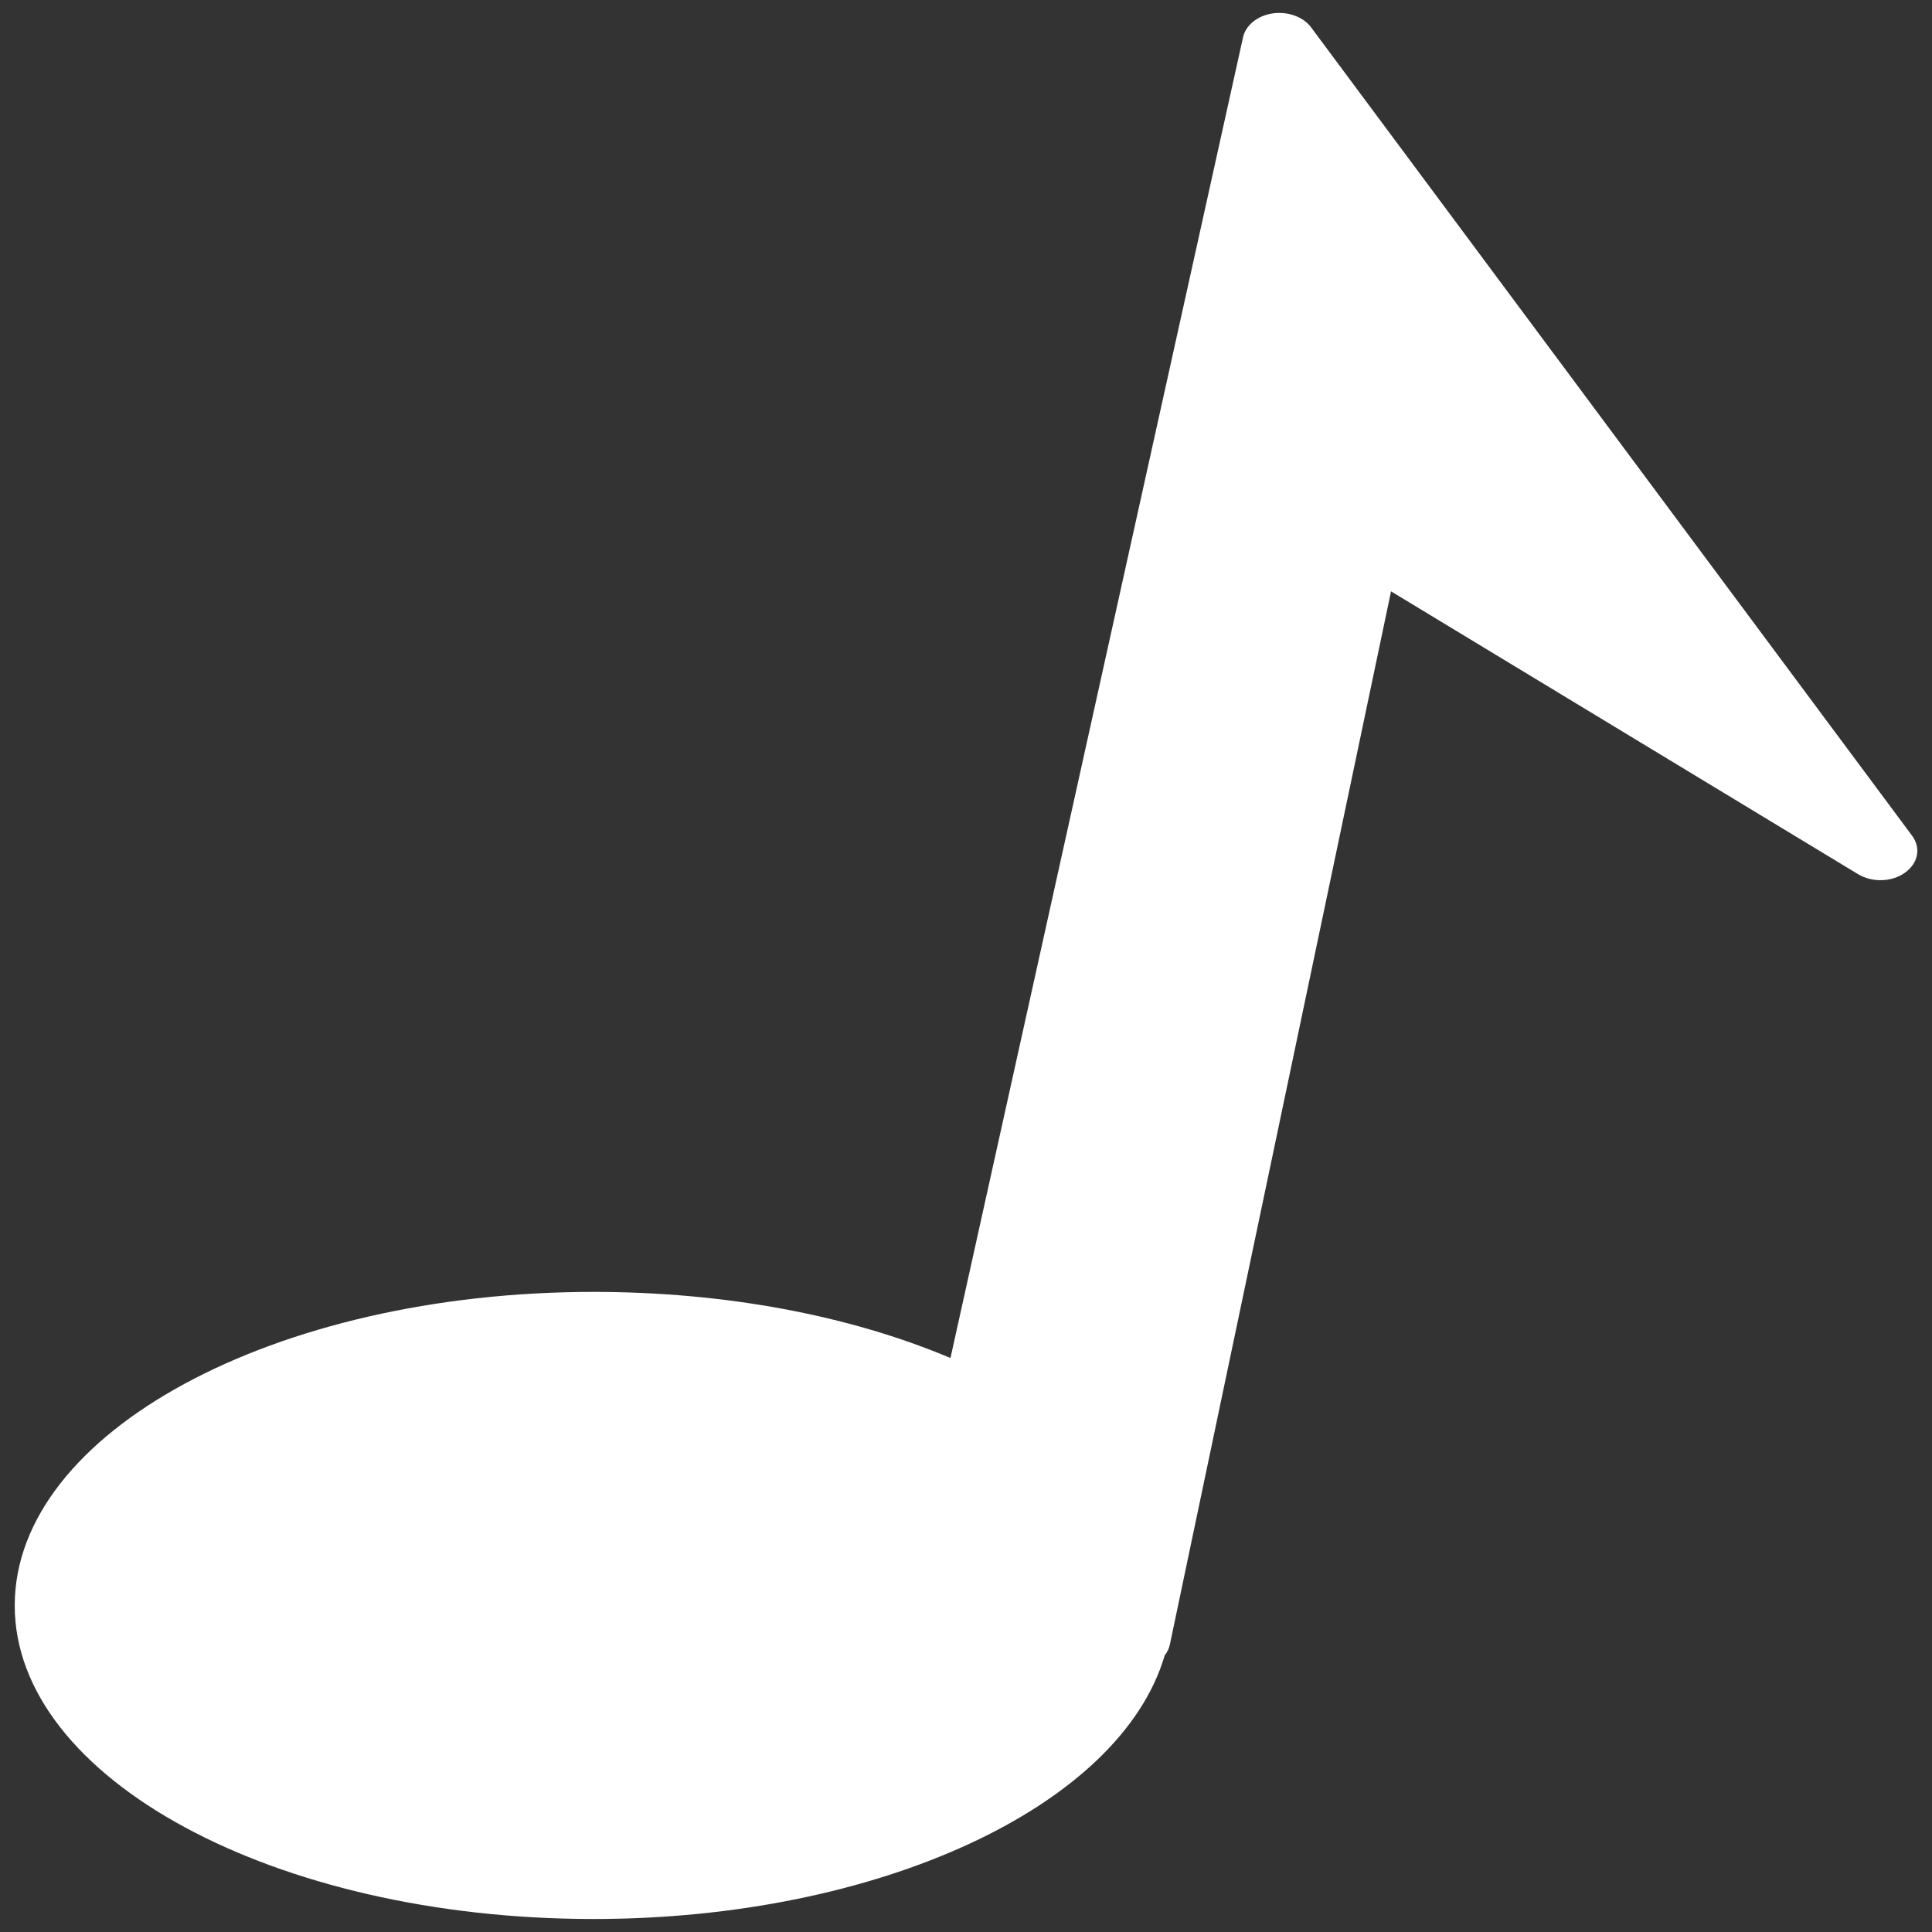 <?xml version="1.0" encoding="UTF-8" standalone="no"?>
<svg
   xmlns:dc="http://purl.org/dc/elements/1.1/"
   xmlns:cc="http://creativecommons.org/ns#"
   xmlns:rdf="http://www.w3.org/1999/02/22-rdf-syntax-ns#"
   xmlns:svg="http://www.w3.org/2000/svg"
   xmlns="http://www.w3.org/2000/svg"
   xmlns:sodipodi="http://sodipodi.sourceforge.net/DTD/sodipodi-0.dtd"
   xmlns:inkscape="http://www.inkscape.org/namespaces/inkscape"
   viewBox="0 0 48 48"
   id="svg2"
   version="1.1"
   inkscape:version="0.91 r13725"
   sodipodi:docname="clementine-panel.svg">
  <rect x="0" y="0" width="48" height="48" fill="#333333" stroke="none"/>
  <defs
     id="defs8" />
  <sodipodi:namedview
     pagecolor="#797979"
     bordercolor="#666666"
     borderopacity="1"
     objecttolerance="10"
     gridtolerance="10"
     guidetolerance="10"
     inkscape:pageopacity="0"
     inkscape:pageshadow="2"
     inkscape:window-width="1280"
     inkscape:window-height="694"
     id="namedview6"
     showgrid="false"
     inkscape:zoom="4.9166667"
     inkscape:cx="-11.970358"
     inkscape:cy="24.20339"
     inkscape:window-x="0"
     inkscape:window-y="0"
     inkscape:window-maximized="1"
     inkscape:current-layer="svg2" />
  <path
     inkscape:connector-curvature="0"
     d="m 47.327,21.683 c -0.329,0.234 -0.814,0.247 -1.165,0.035 L 34.56,14.692 29.065,40.858 c -0.021,0.1 -0.065,0.189 -0.129,0.272 -1.103,3.752 -7.117,6.547 -14.19,6.547 -7.929,0 -14.38,-3.494 -14.38,-7.789 0,-4.296 6.45,-7.791 14.38,-7.791 3.256,0 6.351,0.579 8.868,1.643 l 7.269,-32.813 c 0.065,-0.3 0.359,-0.539 0.741,-0.595 0.369,-0.051 0.755,0.083 0.95,0.348 L 47.506,20.764 c 0.226,0.306 0.15,0.685 -0.181,0.92"
     id="path4-9"
     style="fill:#ffffff;fill-opacity:1;enable-background:new" />
</svg>
